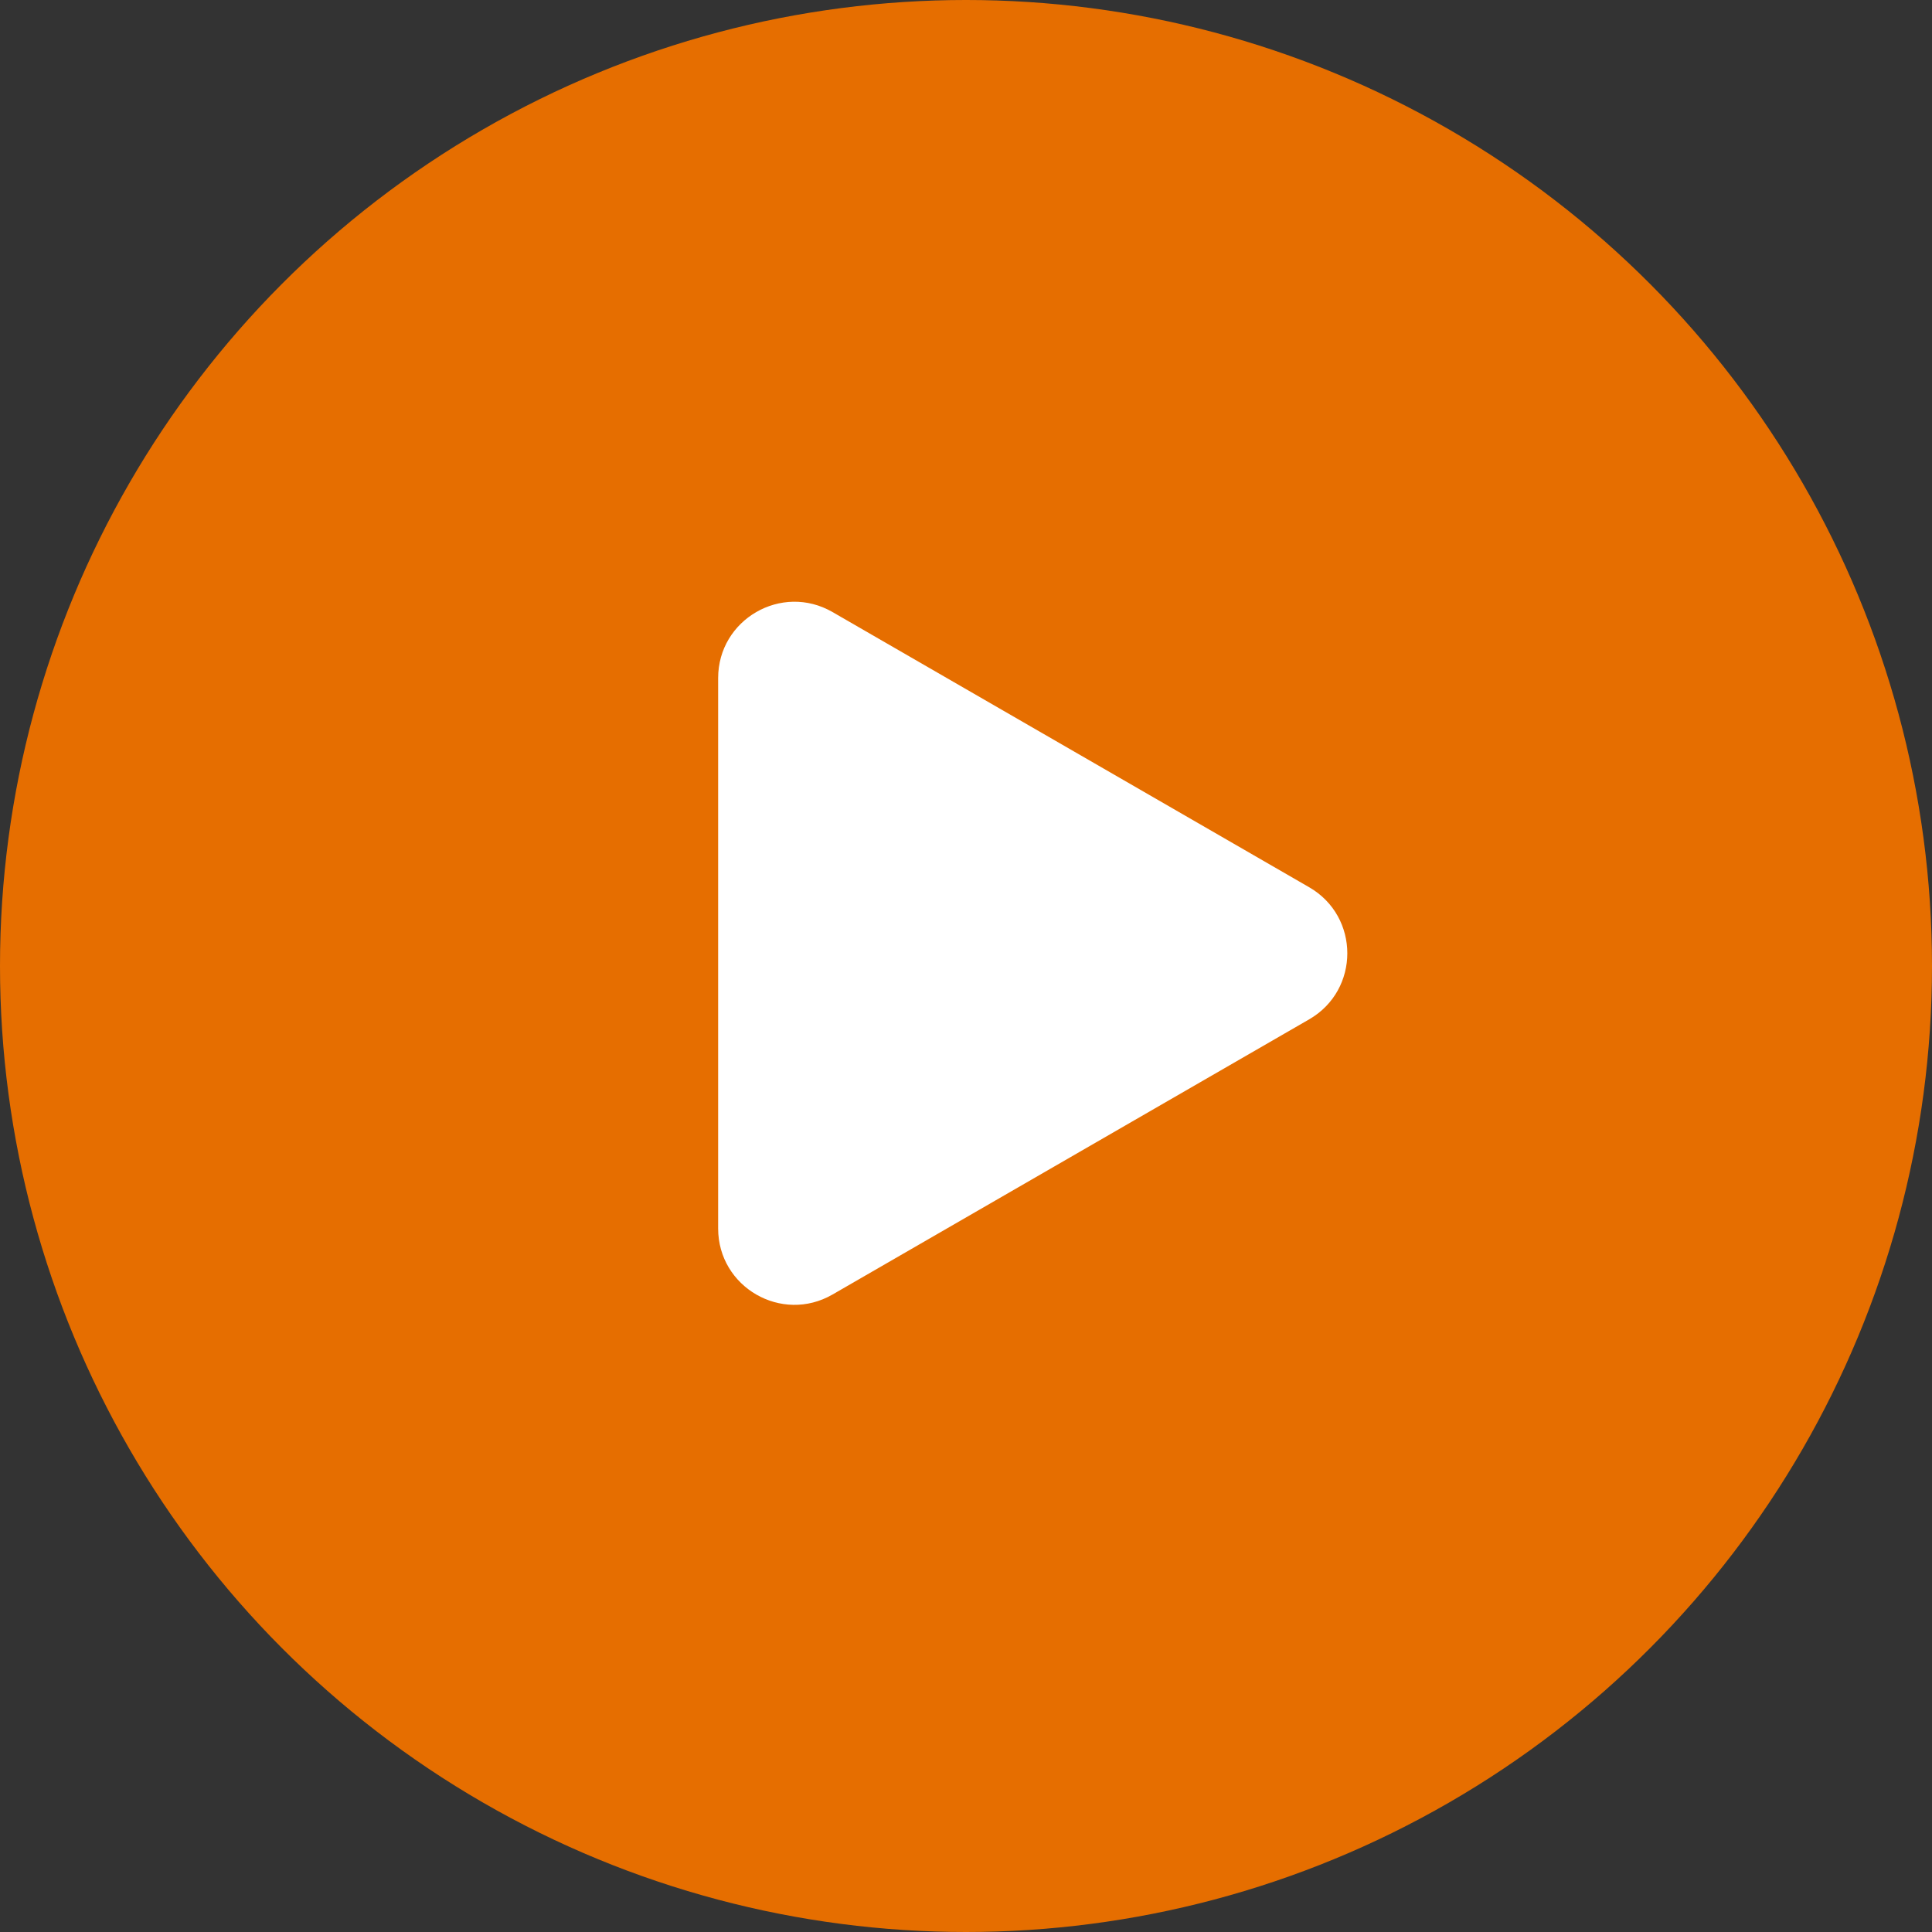 <svg width="76" height="76" viewBox="0 0 76 76" fill="none" xmlns="http://www.w3.org/2000/svg">
<rect x="0" y="0" width="76" height="76" fill="#333333" stroke="none"/>
<circle cx="38" cy="38" r="38" fill="#E66E00"/>
<path d="M51.5 34.902C53.5 36.057 53.5 38.943 51.5 40.098L32.75 50.923C30.75 52.078 28.25 50.635 28.25 48.325L28.25 26.675C28.25 24.365 30.75 22.922 32.75 24.077L51.5 34.902Z" fill="white"/>
</svg>
